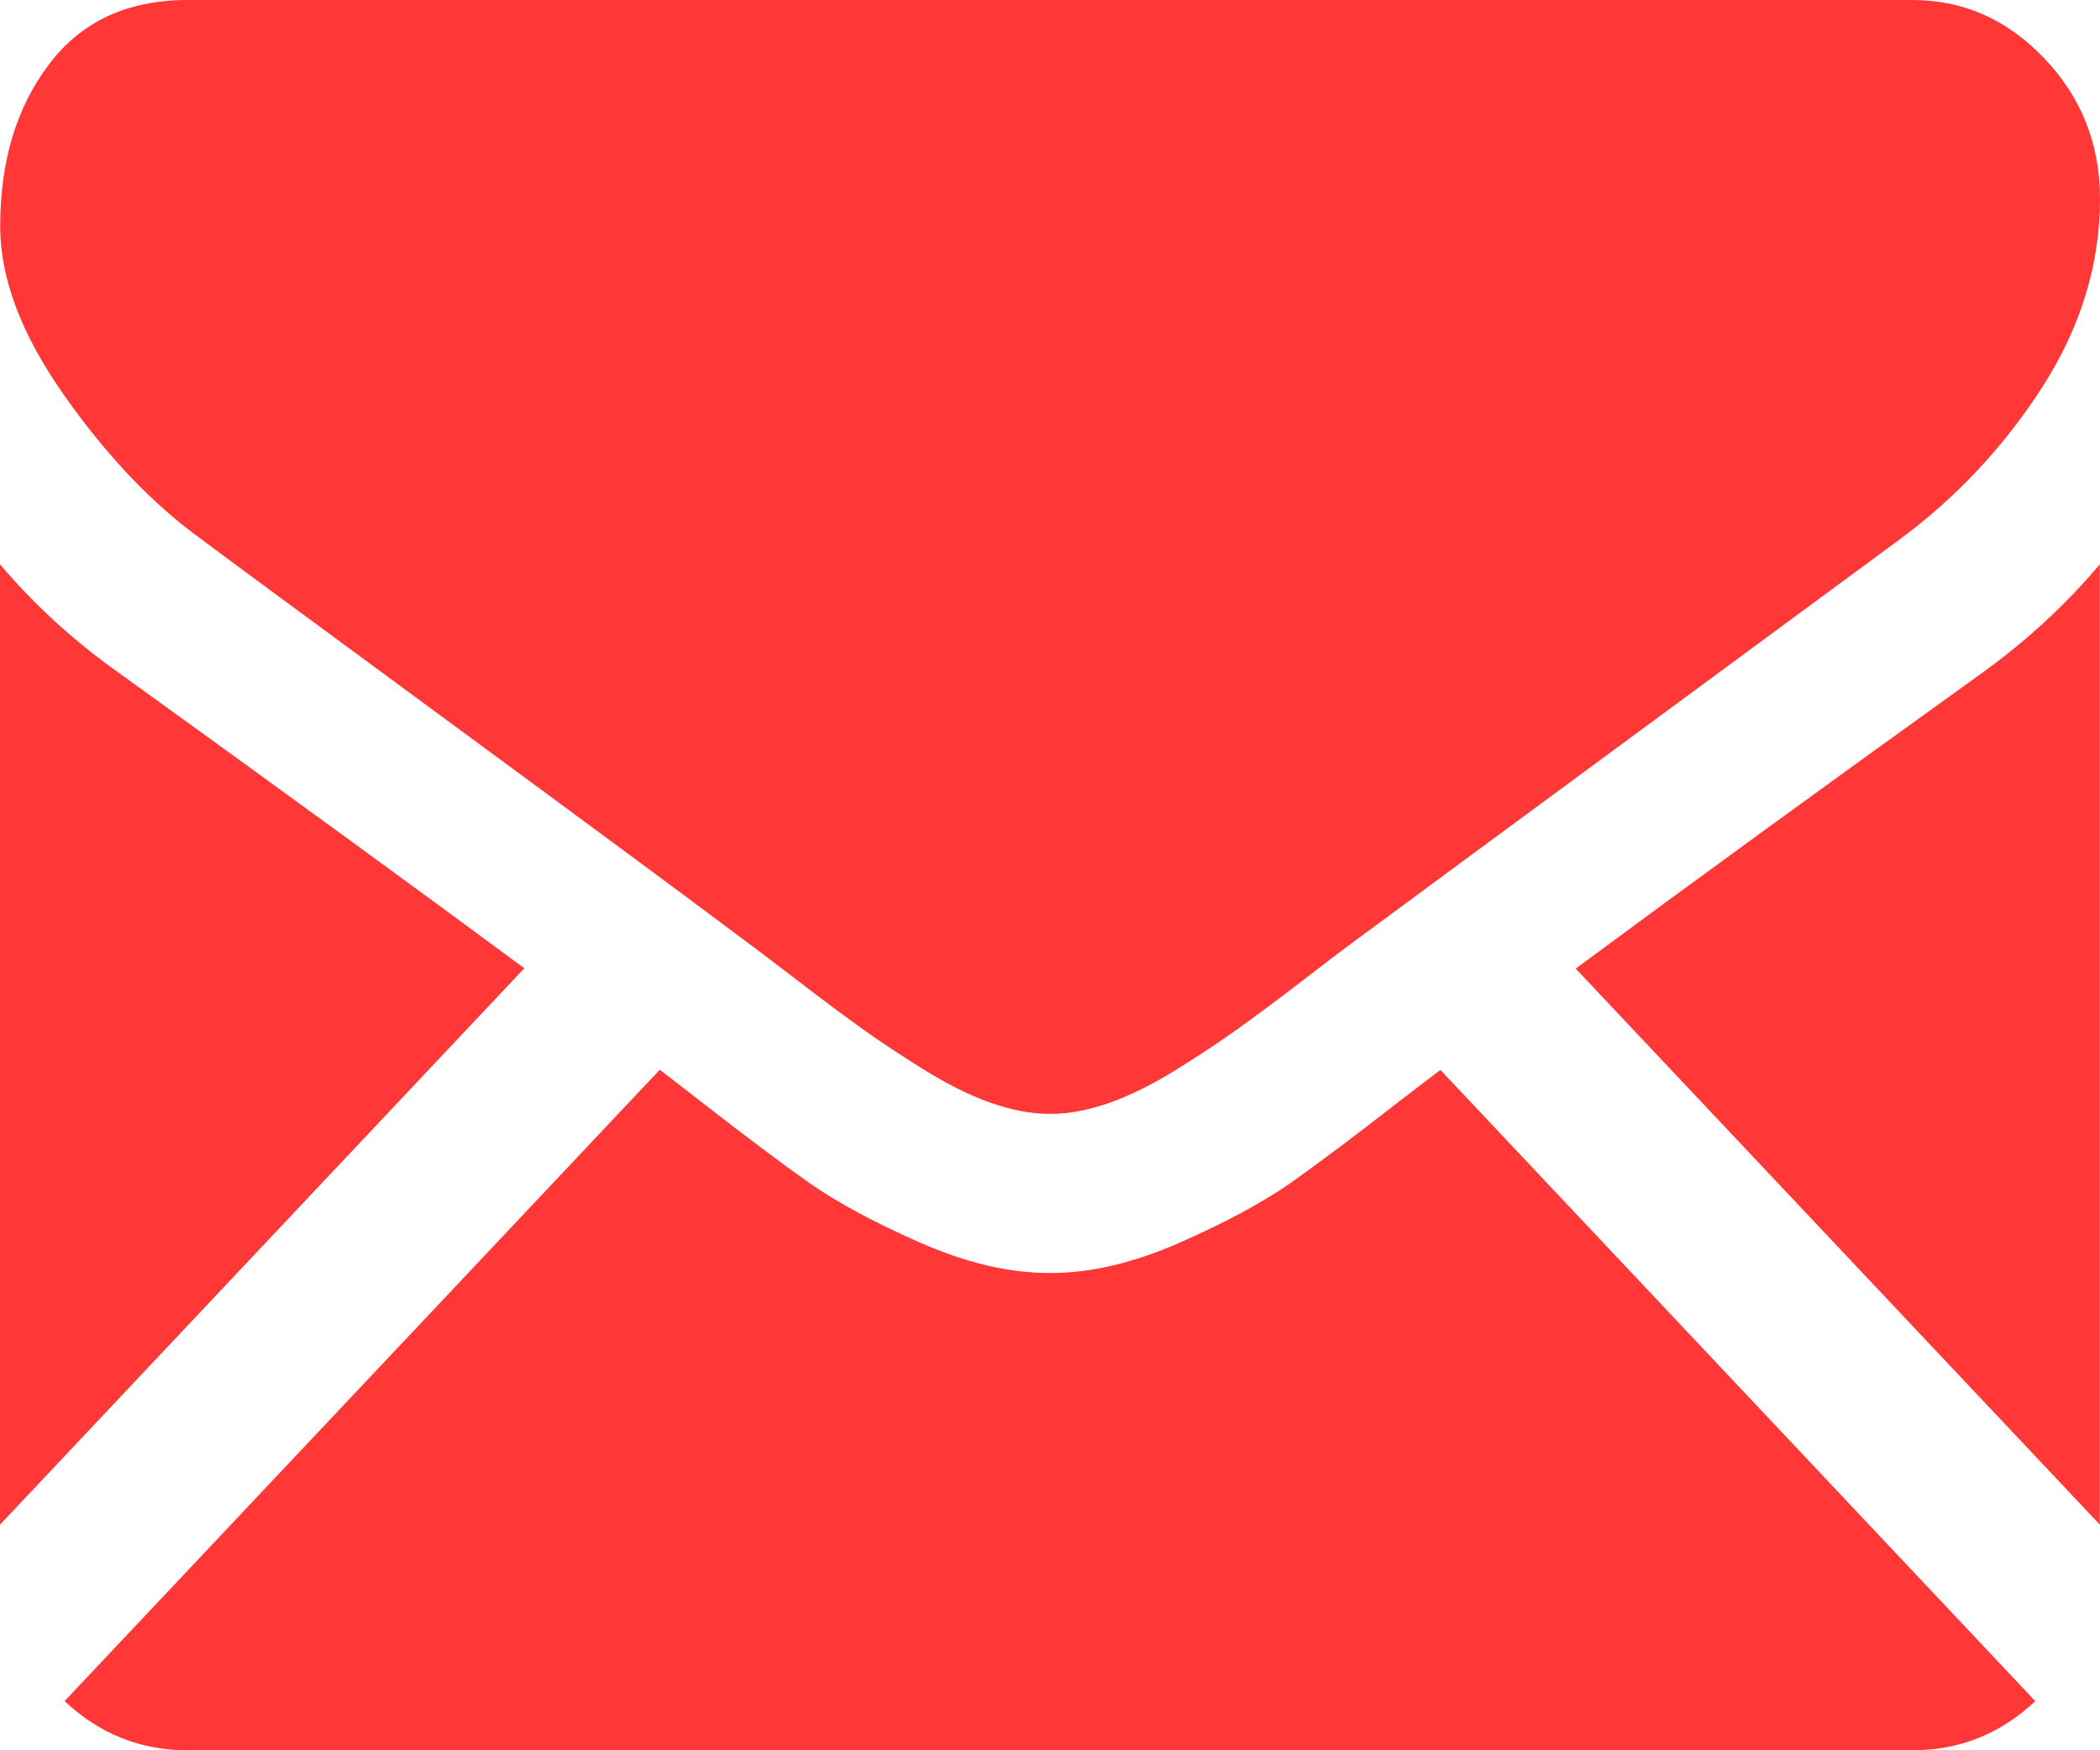 <svg width="12" height="10" viewBox="0 0 12 10" fill="none" xmlns="http://www.w3.org/2000/svg">
<path d="M10.928 10C11.198 10 11.431 9.906 11.63 9.719L8.231 6.113C8.149 6.175 8.07 6.235 7.995 6.293C7.741 6.491 7.534 6.646 7.376 6.758C7.217 6.869 7.006 6.983 6.743 7.099C6.48 7.215 6.234 7.273 6.006 7.273H5.993C5.765 7.273 5.52 7.215 5.256 7.099C4.993 6.983 4.782 6.869 4.624 6.758C4.465 6.646 4.259 6.491 4.004 6.293C3.933 6.237 3.855 6.177 3.77 6.112L0.369 9.719C0.568 9.906 0.802 10 1.071 10H10.928Z" fill="#FF3737"/>
<path d="M0.676 3.842C0.422 3.662 0.196 3.456 0 3.224V8.711L2.996 5.532C2.397 5.089 1.625 4.526 0.676 3.842Z" fill="#FF3737"/>
<path d="M11.33 3.842C10.418 4.497 9.643 5.061 9.004 5.534L11.999 8.711V3.224C11.807 3.452 11.584 3.658 11.33 3.842Z" fill="#FF3737"/>
<path d="M10.928 0H1.072C0.728 0 0.464 0.123 0.279 0.369C0.093 0.615 0.001 0.923 0.001 1.293C0.001 1.591 0.123 1.914 0.369 2.262C0.614 2.61 0.876 2.883 1.152 3.082C1.304 3.196 1.762 3.533 2.525 4.094C2.937 4.397 3.296 4.661 3.604 4.889C3.866 5.083 4.093 5.251 4.279 5.391C4.301 5.407 4.335 5.432 4.379 5.466C4.428 5.503 4.489 5.55 4.564 5.607C4.709 5.719 4.83 5.808 4.926 5.877C5.022 5.946 5.138 6.023 5.274 6.108C5.41 6.193 5.538 6.257 5.659 6.3C5.78 6.342 5.891 6.364 5.994 6.364H6.007C6.11 6.364 6.221 6.342 6.342 6.3C6.462 6.257 6.591 6.193 6.727 6.108C6.863 6.023 6.979 5.946 7.075 5.877C7.171 5.808 7.292 5.719 7.437 5.607C7.512 5.55 7.573 5.503 7.621 5.466C7.666 5.432 7.7 5.407 7.721 5.391C7.867 5.283 8.094 5.116 8.399 4.891C8.954 4.482 9.772 3.88 10.855 3.082C11.181 2.841 11.453 2.55 11.672 2.209C11.89 1.868 12 1.51 12 1.136C12 0.824 11.894 0.556 11.682 0.334C11.47 0.111 11.219 0 10.928 0Z" fill="#FF3737"/>
</svg>
